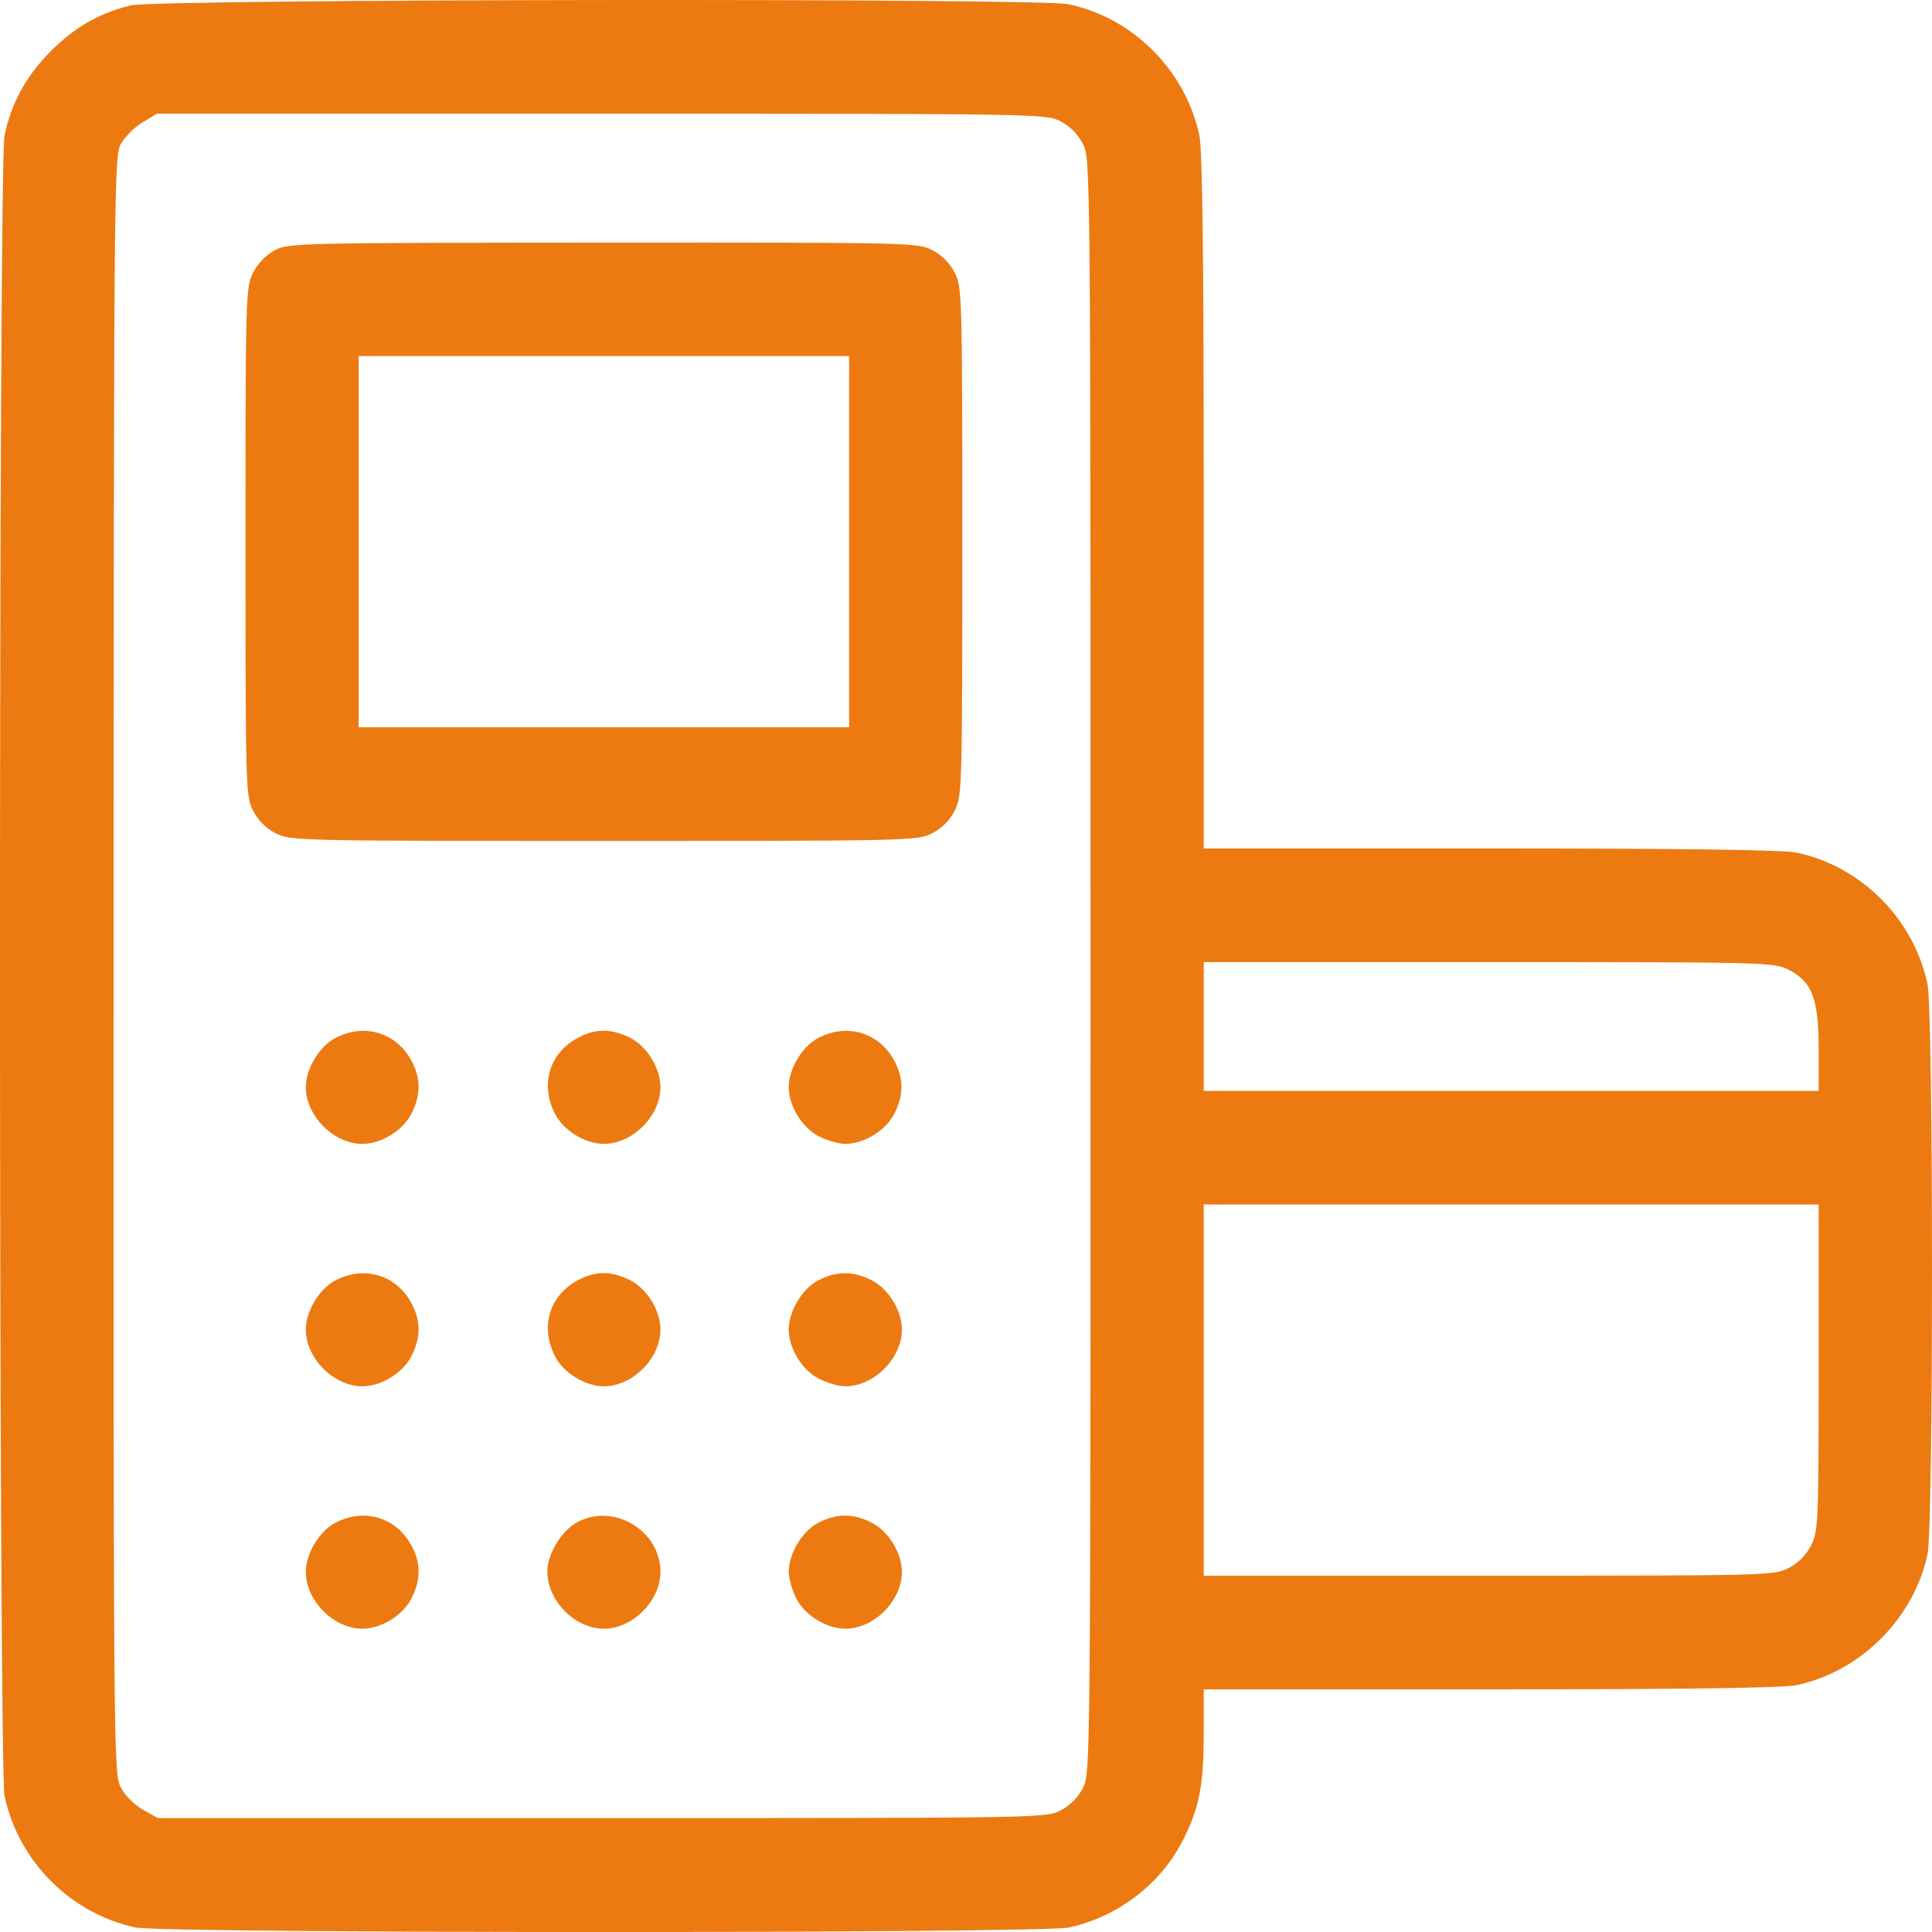 <svg width="40" height="40" viewBox="0 0 40 40" fill="none" xmlns="http://www.w3.org/2000/svg">
<path fill-rule="evenodd" clip-rule="evenodd" d="M2.701 0.112C2.043 0.278 1.551 0.56 1.055 1.056C0.544 1.567 0.235 2.129 0.093 2.808C-0.032 3.405 -0.031 36.601 0.095 37.187C0.382 38.535 1.46 39.617 2.802 39.906C3.382 40.031 21.536 40.032 22.125 39.907C23.123 39.696 24.01 39.026 24.473 38.134C24.828 37.449 24.922 36.978 24.922 35.874V34.976H30.854C34.92 34.976 36.916 34.948 37.2 34.888C38.525 34.608 39.632 33.497 39.909 32.169C40.031 31.583 40.03 20.948 39.907 20.374C39.62 19.023 38.538 17.937 37.2 17.654C36.916 17.594 34.916 17.567 30.854 17.567H24.922V10.395C24.922 5.346 24.895 3.101 24.833 2.808C24.545 1.458 23.463 0.371 22.125 0.088C21.5 -0.044 3.232 -0.021 2.701 0.112ZM21.956 2.511C22.154 2.613 22.32 2.78 22.421 2.979C22.577 3.286 22.578 3.406 22.578 19.998C22.578 36.59 22.577 36.709 22.421 37.017C22.32 37.216 22.154 37.383 21.956 37.484C21.652 37.64 21.514 37.642 12.458 37.642H3.269L2.957 37.466C2.774 37.363 2.584 37.17 2.497 36.999C2.353 36.715 2.349 36.253 2.352 19.981C2.356 4.026 2.362 3.243 2.496 2.99C2.574 2.845 2.774 2.642 2.942 2.54L3.247 2.354L12.447 2.354C21.514 2.354 21.652 2.356 21.956 2.511ZM5.689 5.181C5.51 5.276 5.336 5.457 5.24 5.645C5.087 5.946 5.083 6.1 5.083 11.215C5.083 16.332 5.087 16.484 5.24 16.785C5.341 16.984 5.507 17.151 5.706 17.252C6.007 17.407 6.154 17.41 12.503 17.41C18.852 17.41 18.998 17.407 19.3 17.252C19.498 17.151 19.664 16.984 19.766 16.785C19.919 16.484 19.923 16.332 19.923 11.215C19.923 6.098 19.919 5.946 19.766 5.645C19.664 5.446 19.498 5.279 19.3 5.178C18.998 5.023 18.856 5.02 12.486 5.023C6.164 5.027 5.973 5.031 5.689 5.181ZM17.58 11.215V15.057H12.503H7.426V11.215V7.372H12.503H17.58V11.215ZM37.03 20.077C37.521 20.329 37.653 20.676 37.653 21.72V22.586H31.287H24.922V21.253V19.919H30.822C36.581 19.919 36.729 19.923 37.03 20.077ZM6.939 21.493C6.609 21.668 6.332 22.13 6.332 22.507C6.332 23.104 6.91 23.683 7.504 23.683C7.892 23.683 8.342 23.406 8.518 23.058C8.722 22.658 8.716 22.307 8.499 21.927C8.178 21.366 7.523 21.183 6.939 21.493ZM11.925 21.509C11.365 21.831 11.187 22.464 11.489 23.058C11.665 23.406 12.115 23.683 12.503 23.683C13.097 23.683 13.674 23.104 13.674 22.507C13.674 22.118 13.398 21.666 13.052 21.489C12.653 21.285 12.304 21.291 11.925 21.509ZM16.936 21.493C16.606 21.668 16.33 22.13 16.33 22.507C16.33 22.896 16.606 23.348 16.953 23.526C17.122 23.613 17.369 23.683 17.502 23.683C17.889 23.683 18.339 23.406 18.516 23.058C18.719 22.658 18.713 22.307 18.496 21.927C18.175 21.366 17.52 21.183 16.936 21.493ZM37.653 28.313C37.653 31.541 37.646 31.702 37.496 31.998C37.394 32.197 37.228 32.364 37.03 32.465C36.729 32.62 36.581 32.623 30.822 32.623H24.922V28.781V24.938H31.287H37.653V28.313ZM6.939 26.512C6.609 26.686 6.332 27.149 6.332 27.526C6.332 28.123 6.91 28.702 7.504 28.702C7.892 28.702 8.342 28.425 8.518 28.077C8.722 27.677 8.716 27.326 8.499 26.946C8.178 26.384 7.523 26.202 6.939 26.512ZM11.925 26.527C11.365 26.85 11.187 27.483 11.489 28.077C11.665 28.425 12.115 28.702 12.503 28.702C13.097 28.702 13.674 28.123 13.674 27.526C13.674 27.137 13.398 26.685 13.052 26.508C12.653 26.303 12.304 26.31 11.925 26.527ZM16.936 26.512C16.606 26.686 16.33 27.149 16.33 27.526C16.33 27.915 16.606 28.367 16.953 28.544C17.122 28.631 17.369 28.702 17.502 28.702C18.096 28.702 18.673 28.123 18.673 27.526C18.673 27.137 18.397 26.685 18.05 26.508C17.666 26.311 17.313 26.312 16.936 26.512ZM6.939 31.53C6.609 31.705 6.332 32.168 6.332 32.545C6.332 33.142 6.91 33.721 7.504 33.721C7.892 33.721 8.342 33.444 8.518 33.096C8.722 32.696 8.716 32.345 8.499 31.965C8.178 31.403 7.523 31.221 6.939 31.53ZM11.955 31.514C11.63 31.687 11.334 32.17 11.332 32.528C11.329 33.139 11.9 33.721 12.503 33.721C13.097 33.721 13.674 33.142 13.674 32.545C13.674 31.69 12.709 31.111 11.955 31.514ZM16.936 31.53C16.606 31.705 16.33 32.168 16.33 32.545C16.33 32.678 16.401 32.926 16.487 33.096C16.664 33.444 17.114 33.721 17.502 33.721C18.096 33.721 18.673 33.142 18.673 32.545C18.673 32.156 18.397 31.704 18.05 31.526C17.666 31.329 17.313 31.331 16.936 31.53Z" fill="#EC7A11"/>
</svg>

